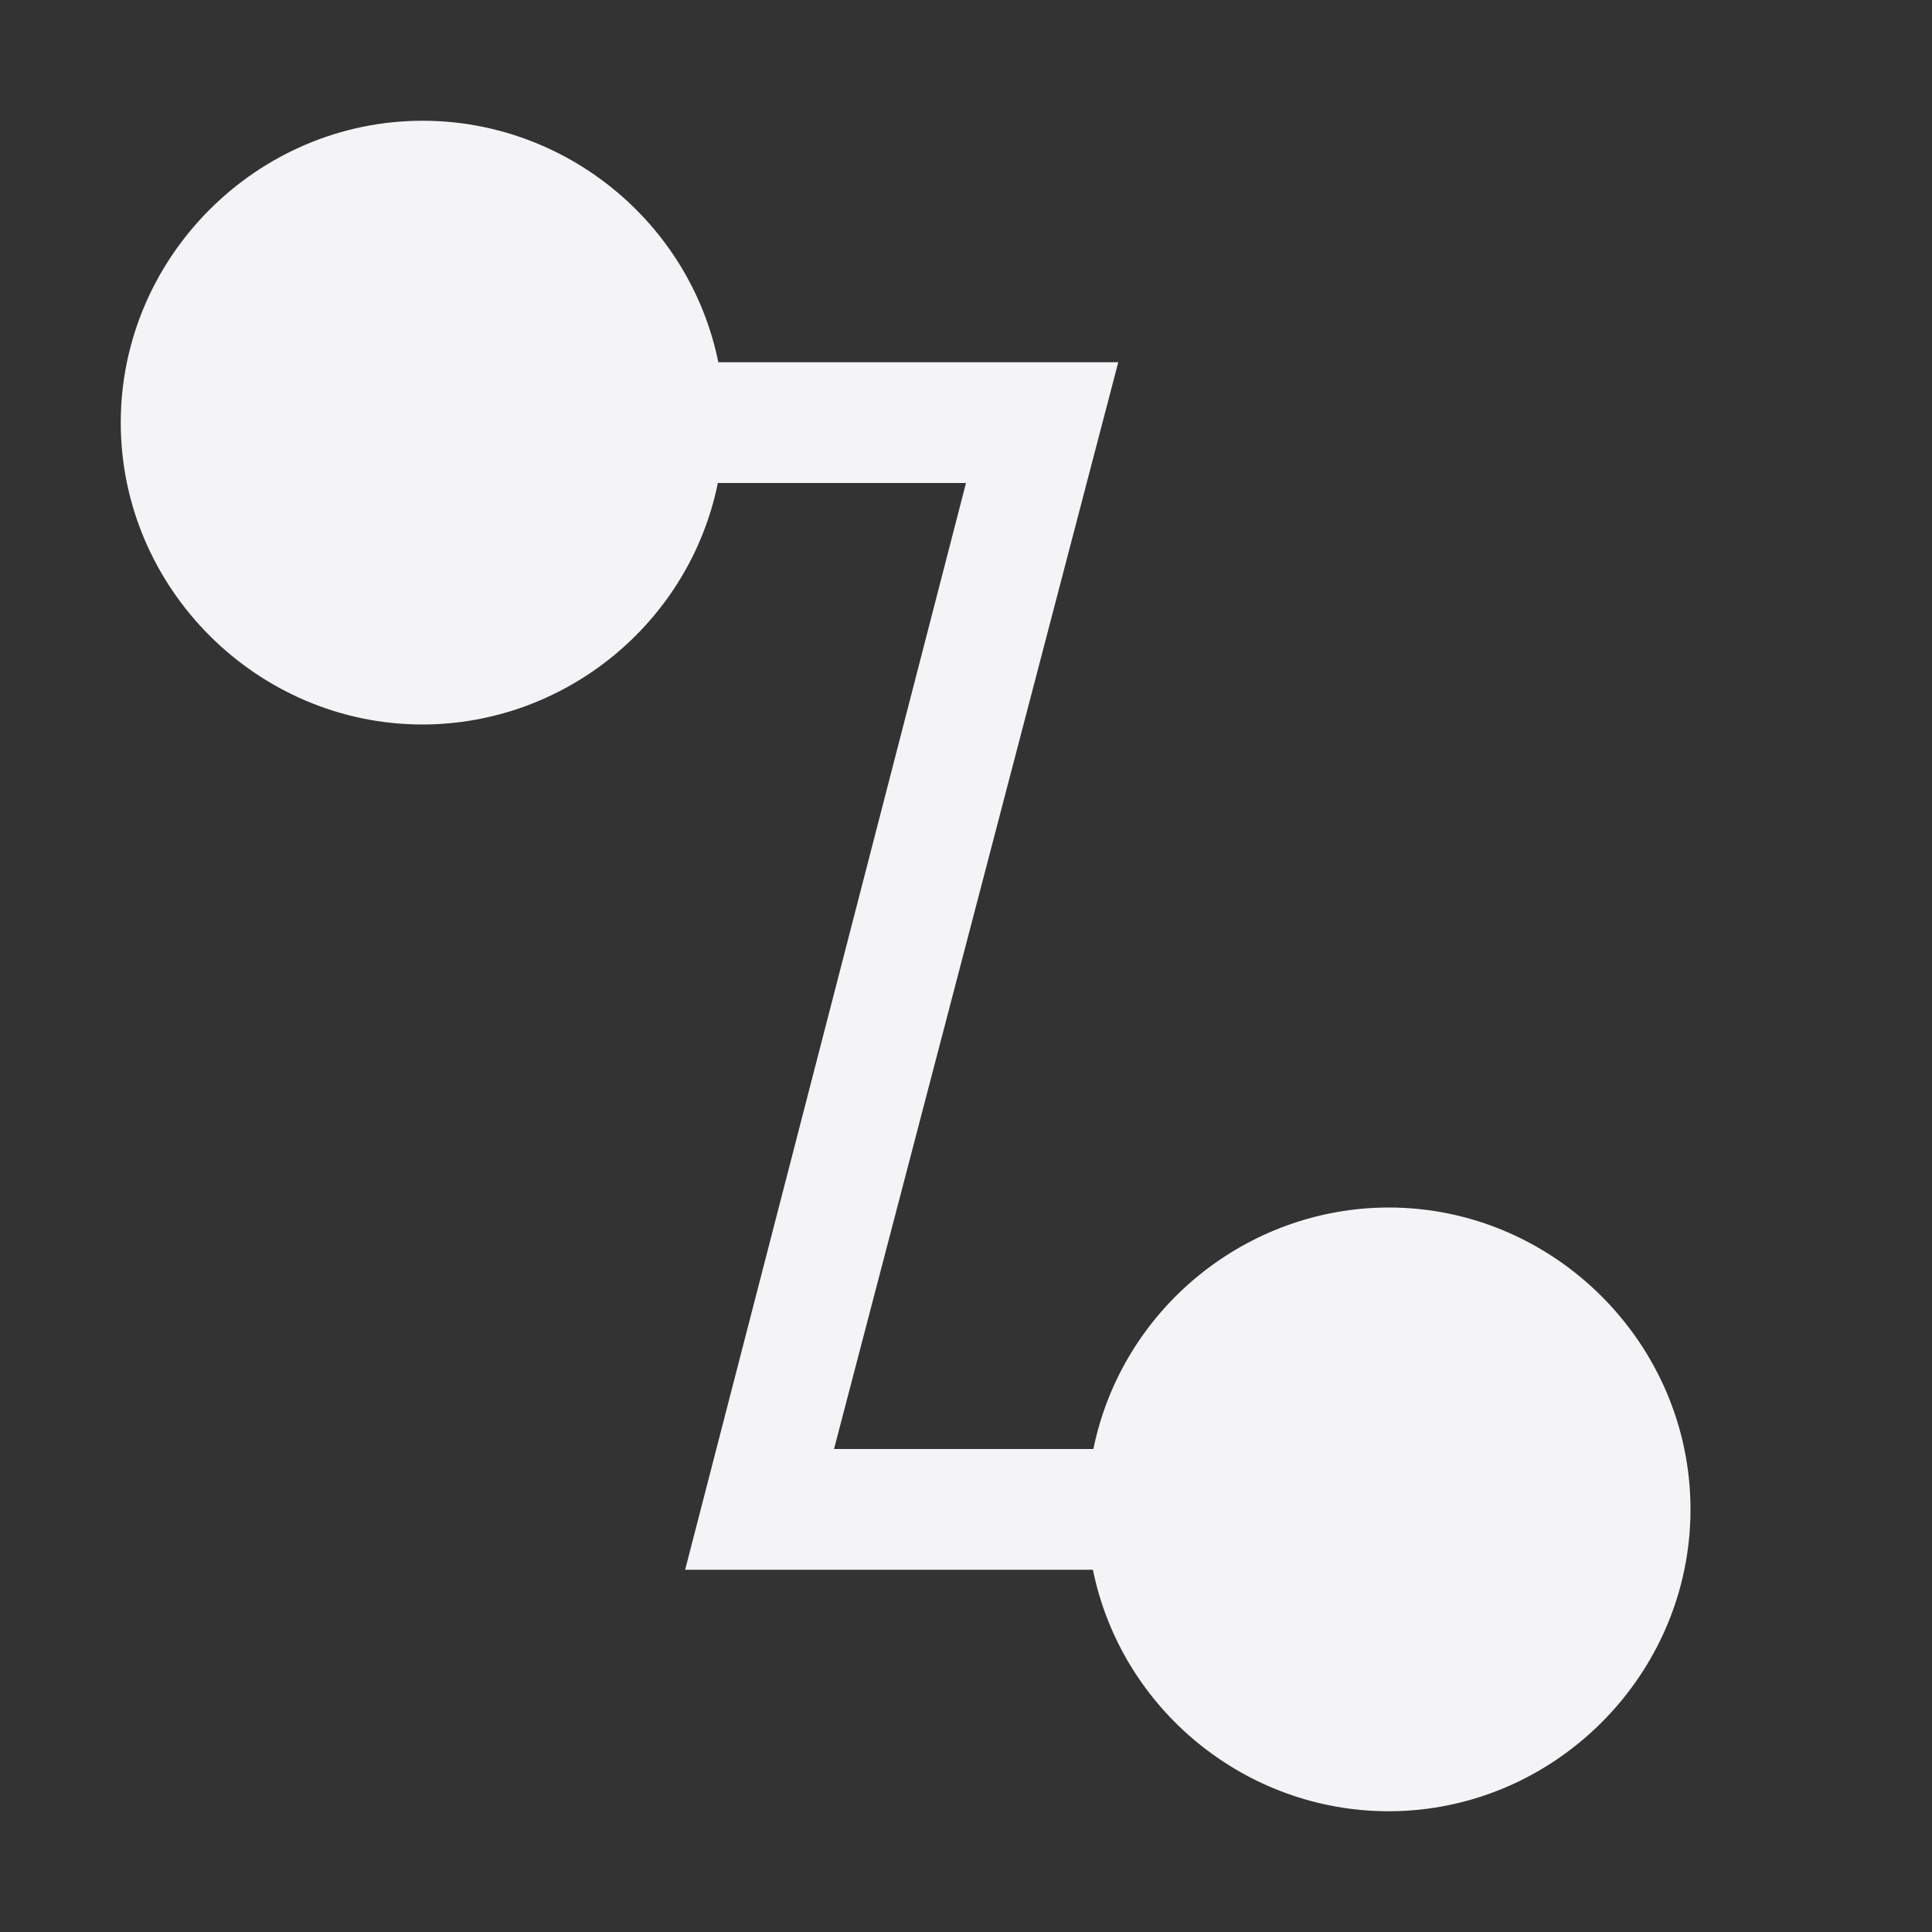 <svg xmlns="http://www.w3.org/2000/svg" style="fill-rule:evenodd;clip-rule:evenodd;stroke-linejoin:round;stroke-miterlimit:2" width="100%" height="100%" viewBox="0 0 16 16" xml:space="preserve">
 <rect x="0" y="0" width="16" height="16" fill="#333333" stroke="none"/>
 <defs>
  <style id="current-color-scheme" type="text/css">
   .ColorScheme-Text { color:#f4f4f7; } .ColorScheme-Highlight { color:#4285f4; } .ColorScheme-NeutralText { color:#ff9800; } .ColorScheme-PositiveText { color:#4caf50; } .ColorScheme-NegativeText { color:#f44336; }
  </style>
 </defs>
 <path style="fill:currentColor;" class="ColorScheme-Text" d="M3.5,1c-1.371,0 -2.5,1.129 -2.5,2.5c0,1.371 1.129,2.5 2.5,2.5c1.182,-0.002 2.209,-0.842 2.445,-2l2.055,0l-2.326,9l3.377,0c0.236,1.159 1.266,2 2.449,2c1.371,0 2.5,-1.129 2.5,-2.5c0,-1.371 -1.129,-2.5 -2.5,-2.5c-1.182,0.002 -2.209,0.842 -2.445,2l-2.148,0l2.354,-9l-3.312,0c-0.236,-1.159 -1.266,-2 -2.449,-2Z"/>
</svg>
